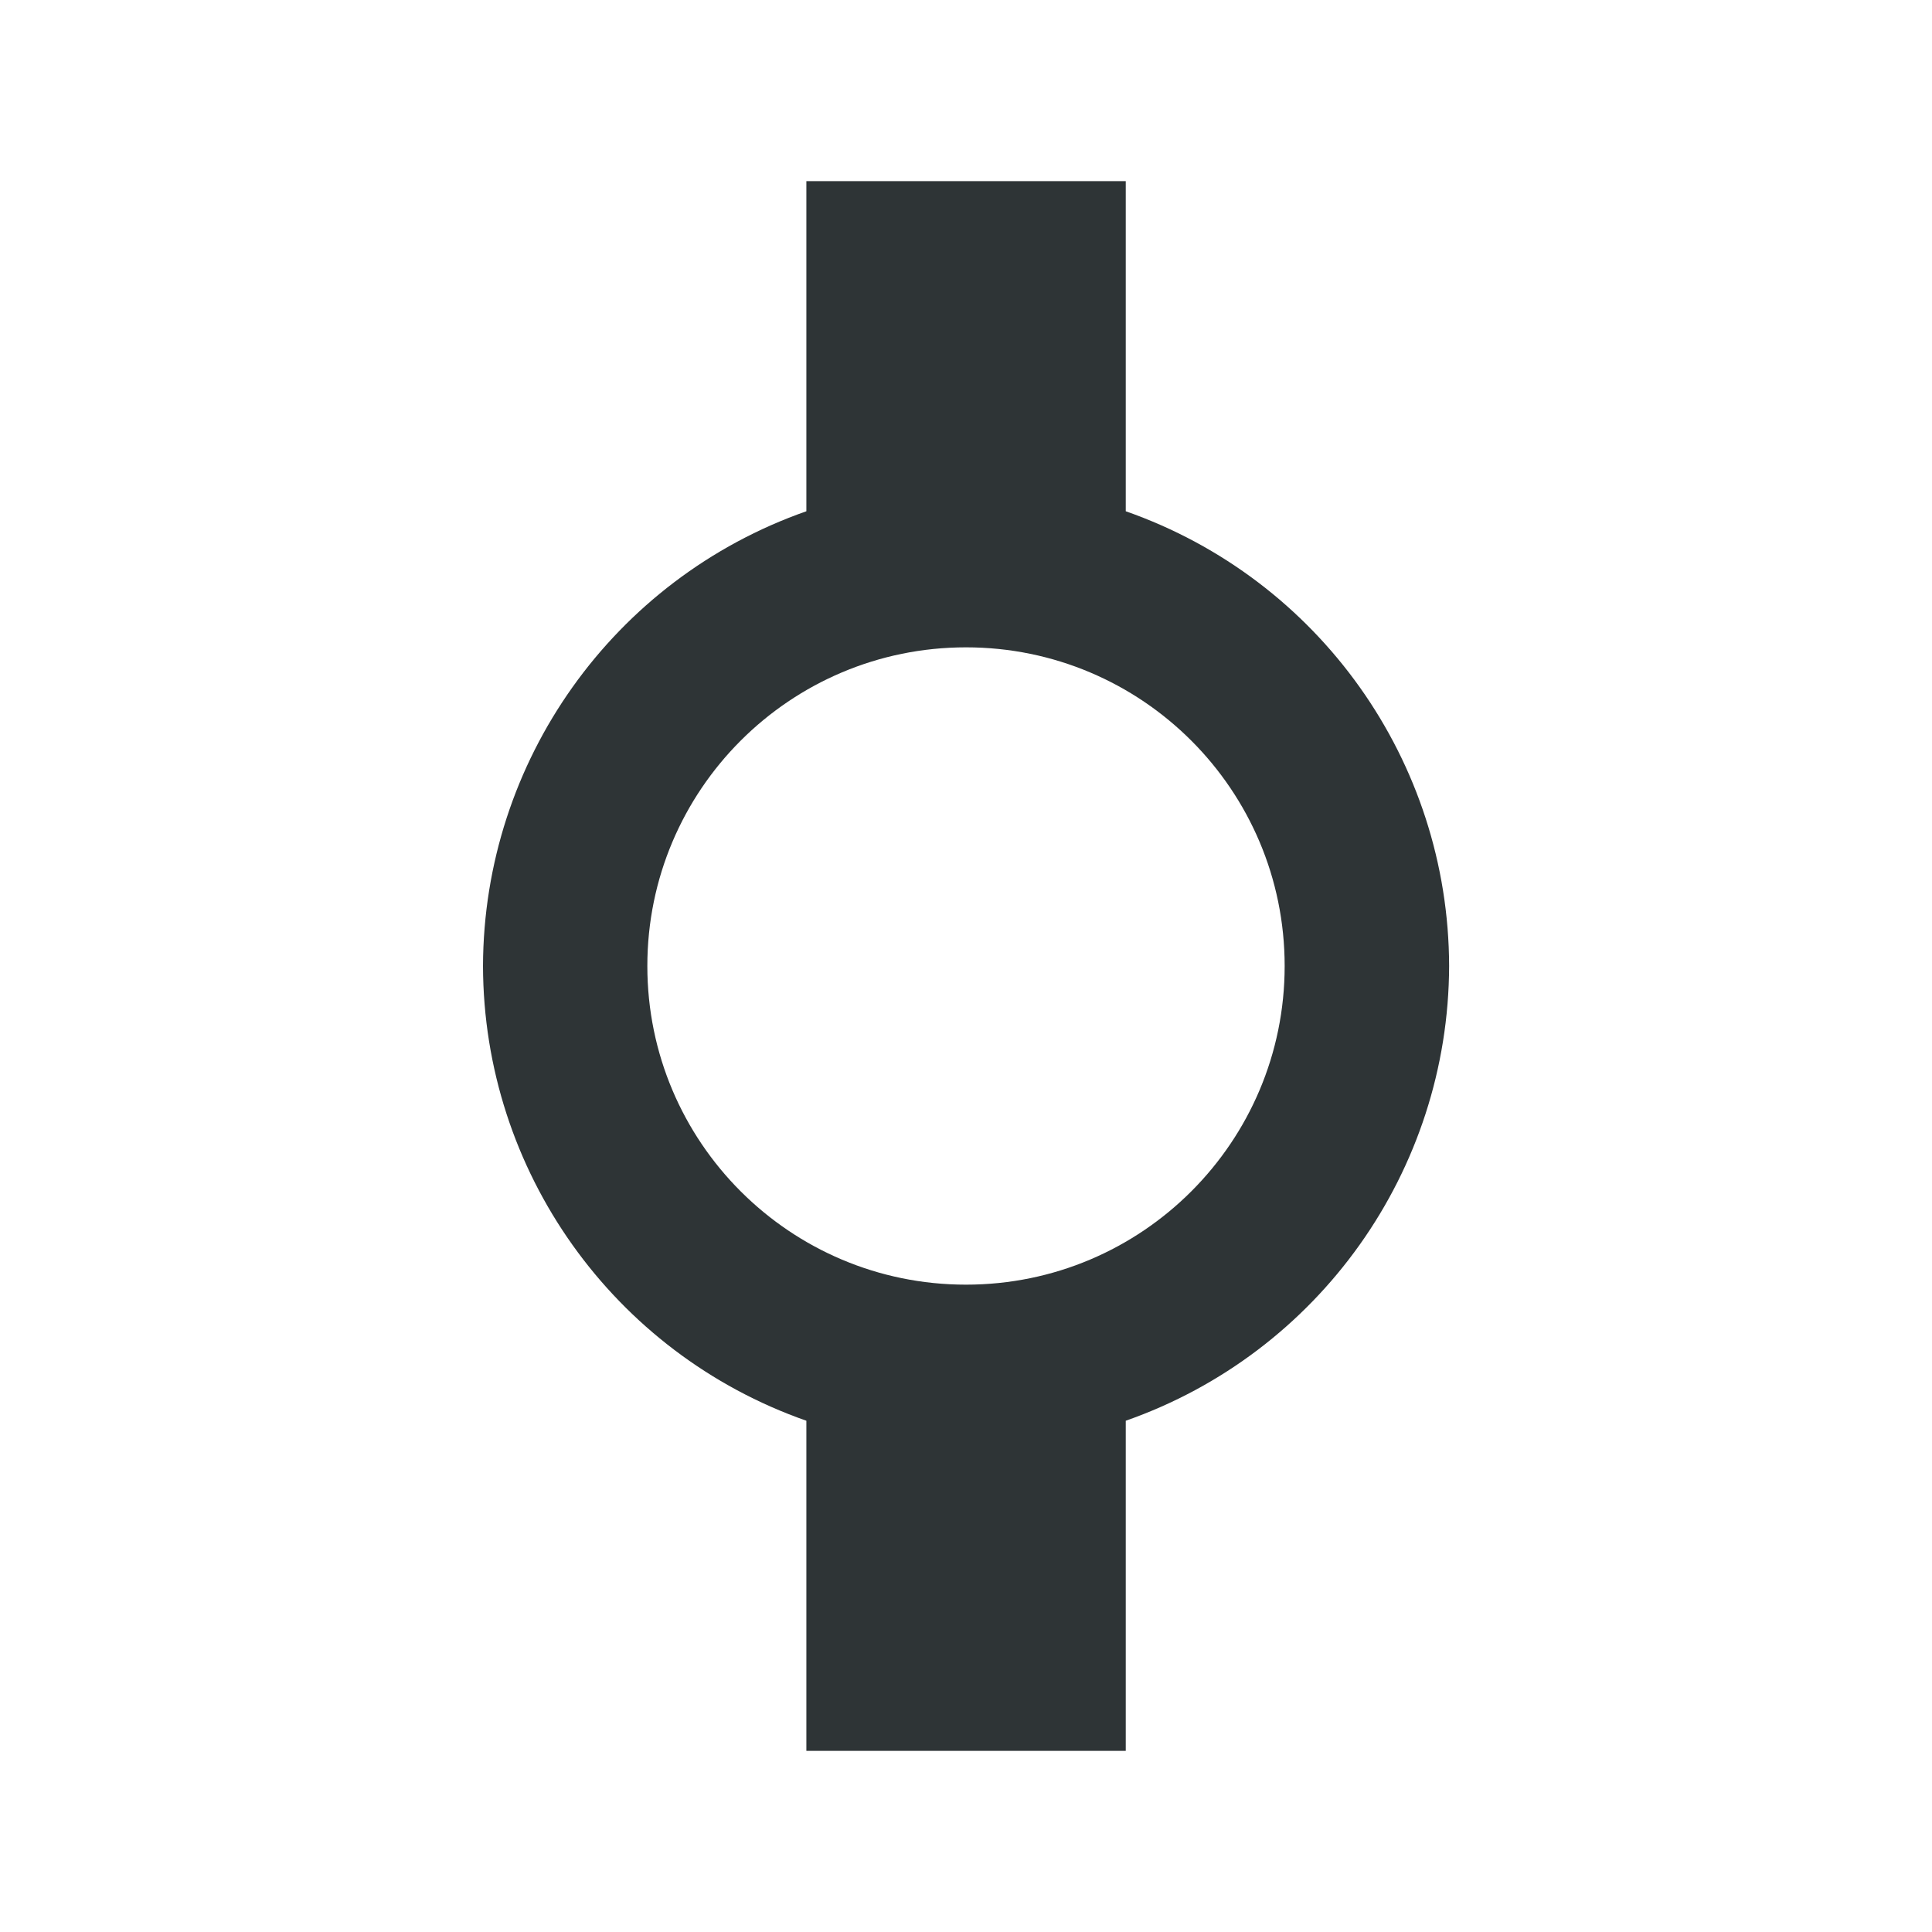 <?xml version="1.0" encoding="UTF-8"?>
<svg height="16px" viewBox="0 0 16 16" width="16px" xmlns="http://www.w3.org/2000/svg">
    <path d="m 6.678,1.5 v 2.734 c -1.6,0.561 -2.673,2.07 -2.678,3.766 0.004,1.696 1.077,3.205 2.678,3.766 v 2.734 h 2.645 v -2.734 c 1.6,-0.561 2.673,-2.07 2.678,-3.766 -0.004,-1.696 -1.077,-3.205 -2.678,-3.766 v -2.734 z m 1.322,3.861 c 1.457,-1.271e-4 2.639,1.181 2.639,2.639 1.27e-4,1.457 -1.181,2.639 -2.639,2.639 -1.457,1.27e-4 -2.639,-1.181 -2.639,-2.639 -1.27e-4,-1.457 1.181,-2.639 2.639,-2.639 z" fill="#2e3436"/>
</svg>
